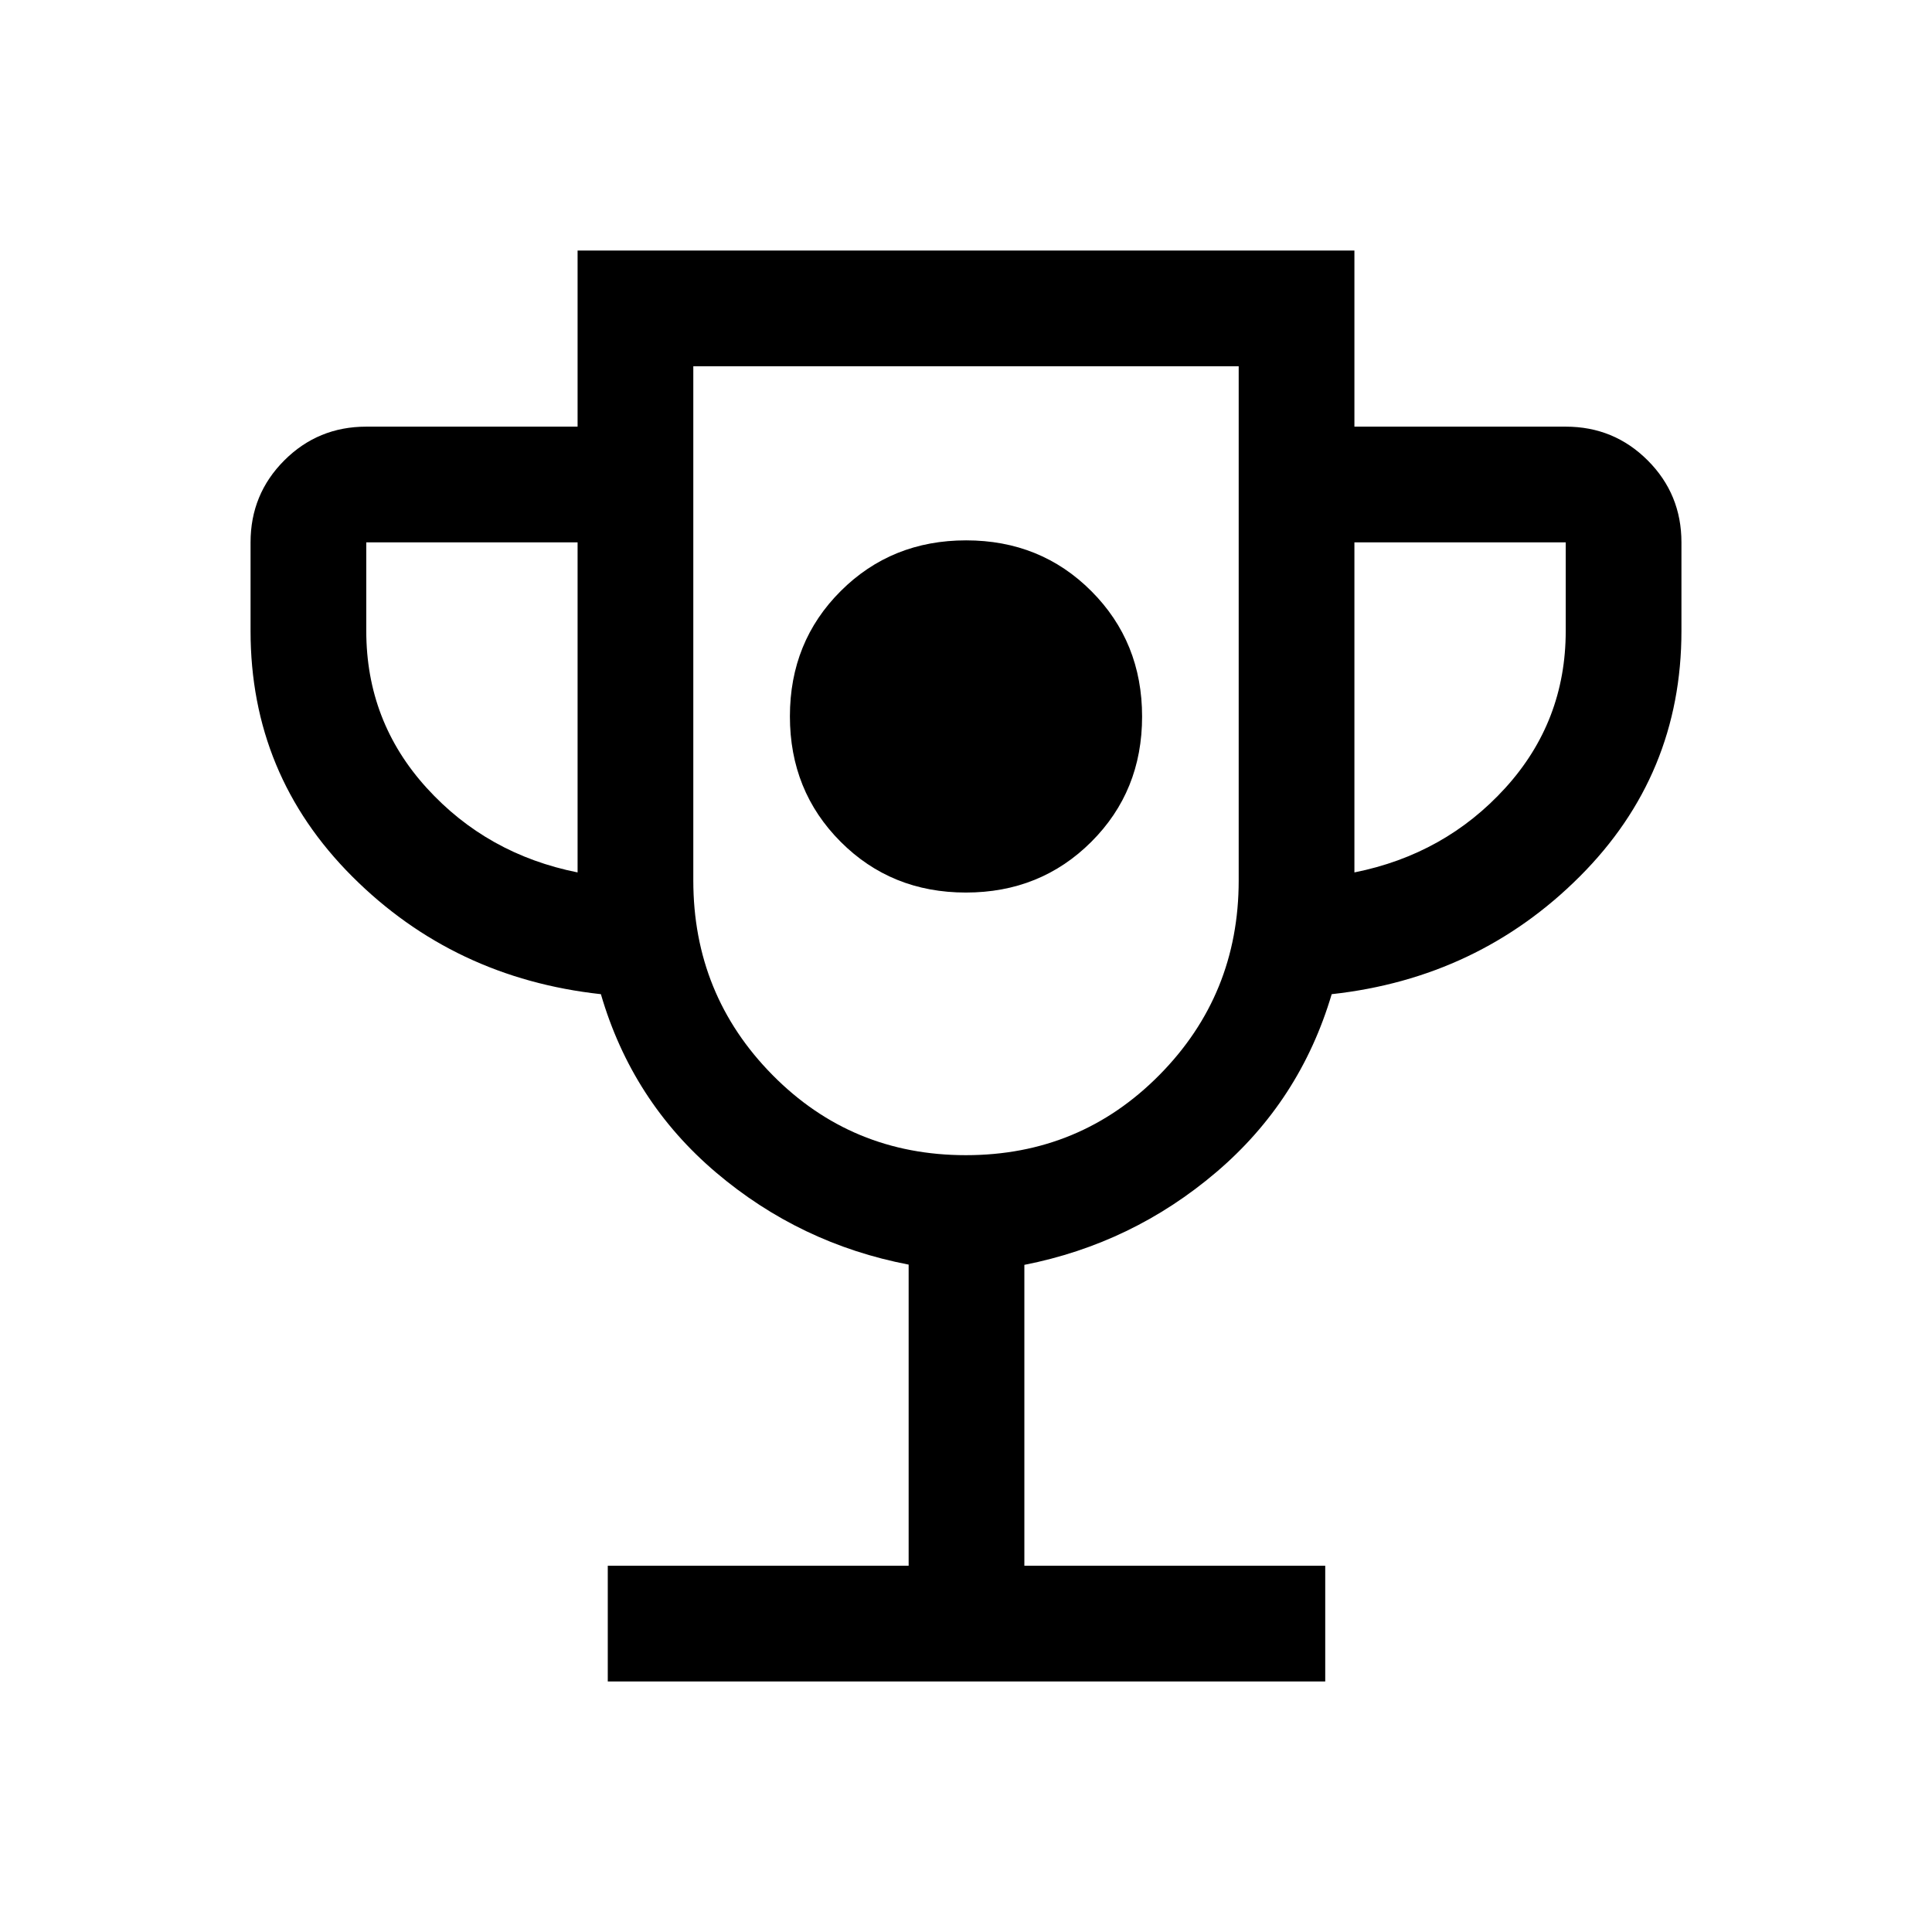<svg xmlns="http://www.w3.org/2000/svg" height="48" viewBox="0 -960 960 960" width="48"><path d="M479.938-516.5q37.062 0 62.312-25.188t25.25-62.25q0-37.062-25.188-62.312t-62.25-25.25q-37.062 0-62.312 25.188t-25.25 62.25q0 37.062 25.188 62.312t62.25 25.25ZM302-124.5V-182h149.5v-149.622q-54-10.378-95.703-45.771-41.702-35.392-57.216-88.607Q225.5-474 175-524.5t-50.5-122v-44q0-23.969 16.766-40.734Q158.031-748 182-748h105v-87.5h386v87.5h105q23.969 0 40.734 16.766Q835.5-714.469 835.5-690.5v44q0 71.5-50.5 122T661.71-466q-15.71 53-57.363 88.462T509-331.5V-182h149.5v57.5H302Zm-15-402v-164H182v44q0 45 30 78t75 42ZM479.941-386q56.767 0 96.163-39.854Q615.5-465.708 615.5-522.5V-778h-271v255.5q0 56.792 39.337 96.646T479.941-386ZM673-526.5q45-9 75-42t30-78v-44H673v164Zm-193-56Z"/></svg>